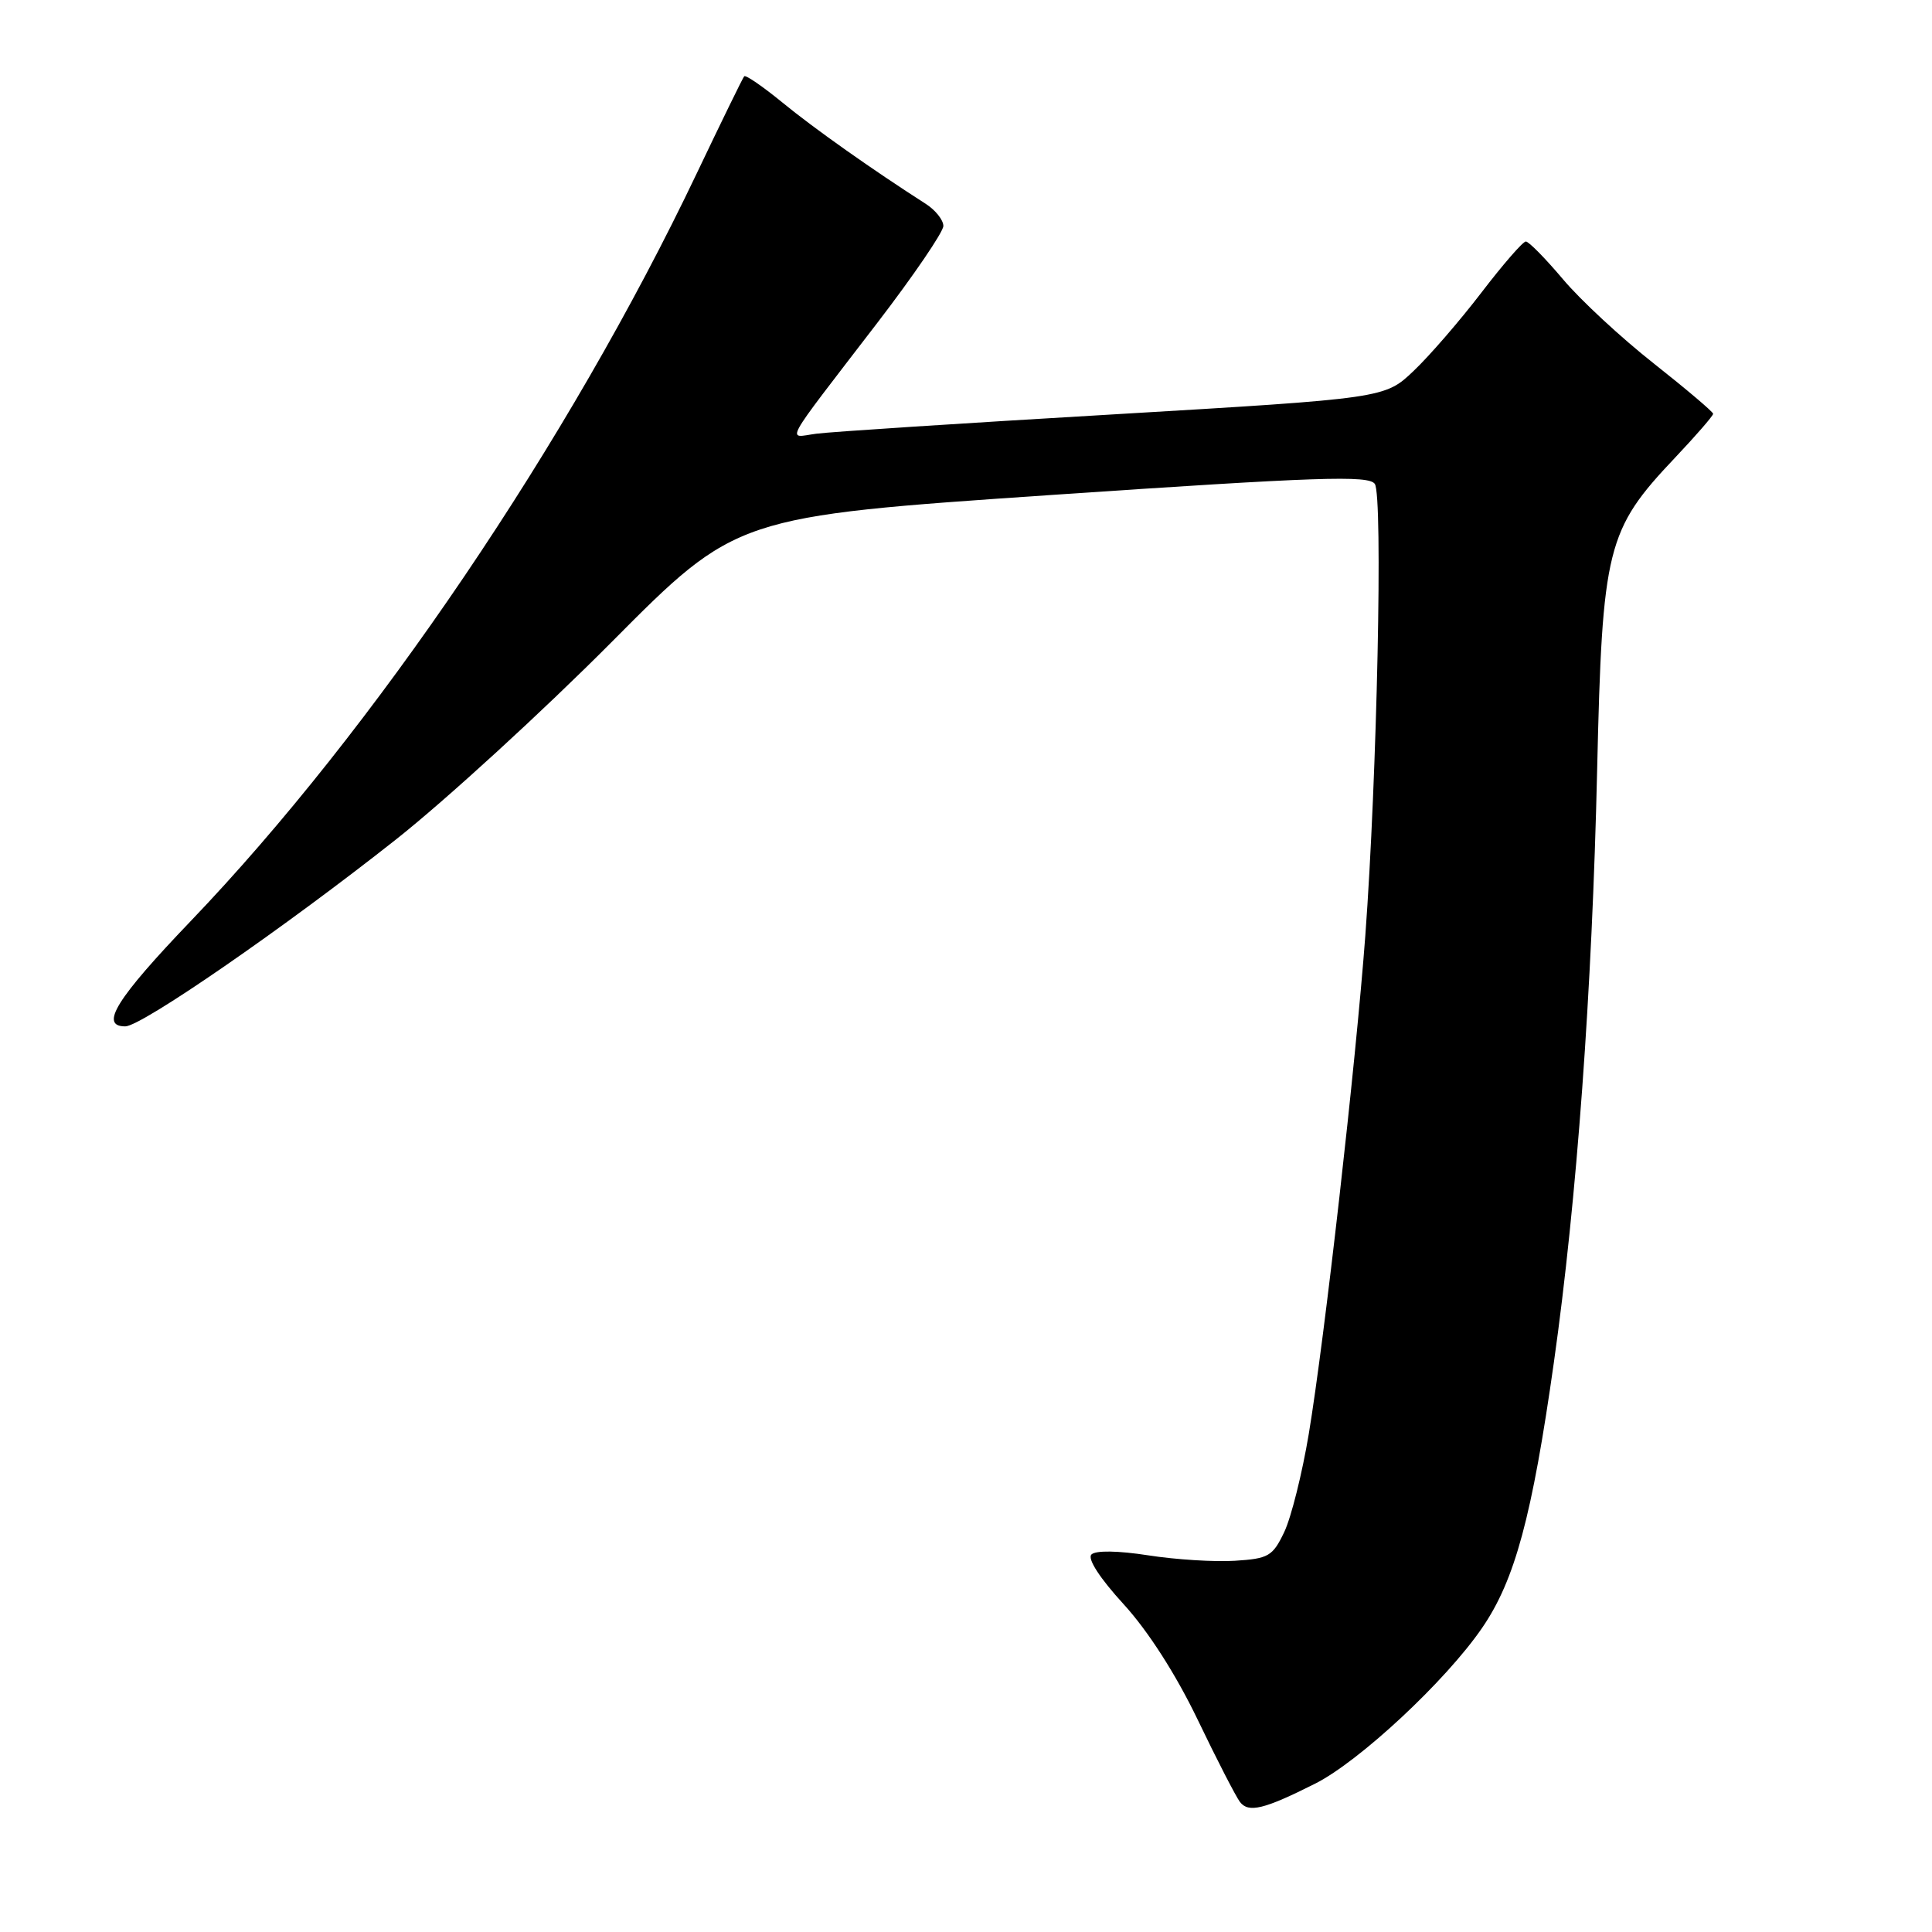 <?xml version="1.0" encoding="UTF-8" standalone="no"?>
<!DOCTYPE svg PUBLIC "-//W3C//DTD SVG 1.1//EN" "http://www.w3.org/Graphics/SVG/1.1/DTD/svg11.dtd" >
<svg xmlns="http://www.w3.org/2000/svg" xmlns:xlink="http://www.w3.org/1999/xlink" version="1.1" viewBox="0 0 256 256">
 <g >
 <path fill="currentColor"
d=" M 174.25 236.35 C 180.11 233.41 191.57 222.73 196.37 215.73 C 200.73 209.40 203.01 200.95 205.90 180.50 C 208.94 158.99 210.96 131.34 211.63 102.00 C 212.31 72.53 212.88 70.23 221.95 60.65 C 224.73 57.71 227.00 55.09 227.00 54.83 C 227.00 54.58 223.47 51.59 219.17 48.19 C 214.86 44.80 209.43 39.77 207.11 37.01 C 204.78 34.25 202.57 32.00 202.18 32.00 C 201.79 32.00 199.15 35.04 196.31 38.75 C 193.47 42.46 189.43 47.14 187.32 49.14 C 183.50 52.78 183.50 52.78 147.50 54.91 C 127.70 56.07 110.00 57.22 108.16 57.47 C 104.25 57.98 103.39 59.54 116.25 42.78 C 121.06 36.51 125.00 30.73 125.00 29.94 C 125.00 29.15 123.94 27.82 122.65 27.00 C 115.72 22.57 107.84 17.01 103.67 13.58 C 101.07 11.46 98.80 9.89 98.61 10.11 C 98.42 10.32 95.59 16.12 92.31 23.00 C 75.39 58.52 49.50 96.76 25.25 122.07 C 15.42 132.34 13.14 136.00 16.60 136.00 C 18.75 136.00 37.66 122.94 52.50 111.21 C 59.10 105.99 71.94 94.23 81.04 85.08 C 97.58 68.43 97.58 68.43 139.40 65.58 C 174.73 63.18 181.37 62.96 182.17 64.12 C 183.26 65.69 182.47 102.96 180.91 124.00 C 179.65 140.90 175.51 177.42 173.42 190.00 C 172.55 195.22 171.09 201.07 170.17 203.00 C 168.64 206.21 168.09 206.53 163.63 206.81 C 160.95 206.98 155.79 206.66 152.15 206.09 C 148.14 205.47 145.18 205.42 144.62 205.98 C 144.06 206.54 145.74 209.13 148.89 212.57 C 152.13 216.12 155.80 221.84 158.70 227.87 C 161.24 233.17 163.77 238.07 164.30 238.77 C 165.44 240.25 167.51 239.74 174.25 236.35 Z "/>
</g>
</svg>